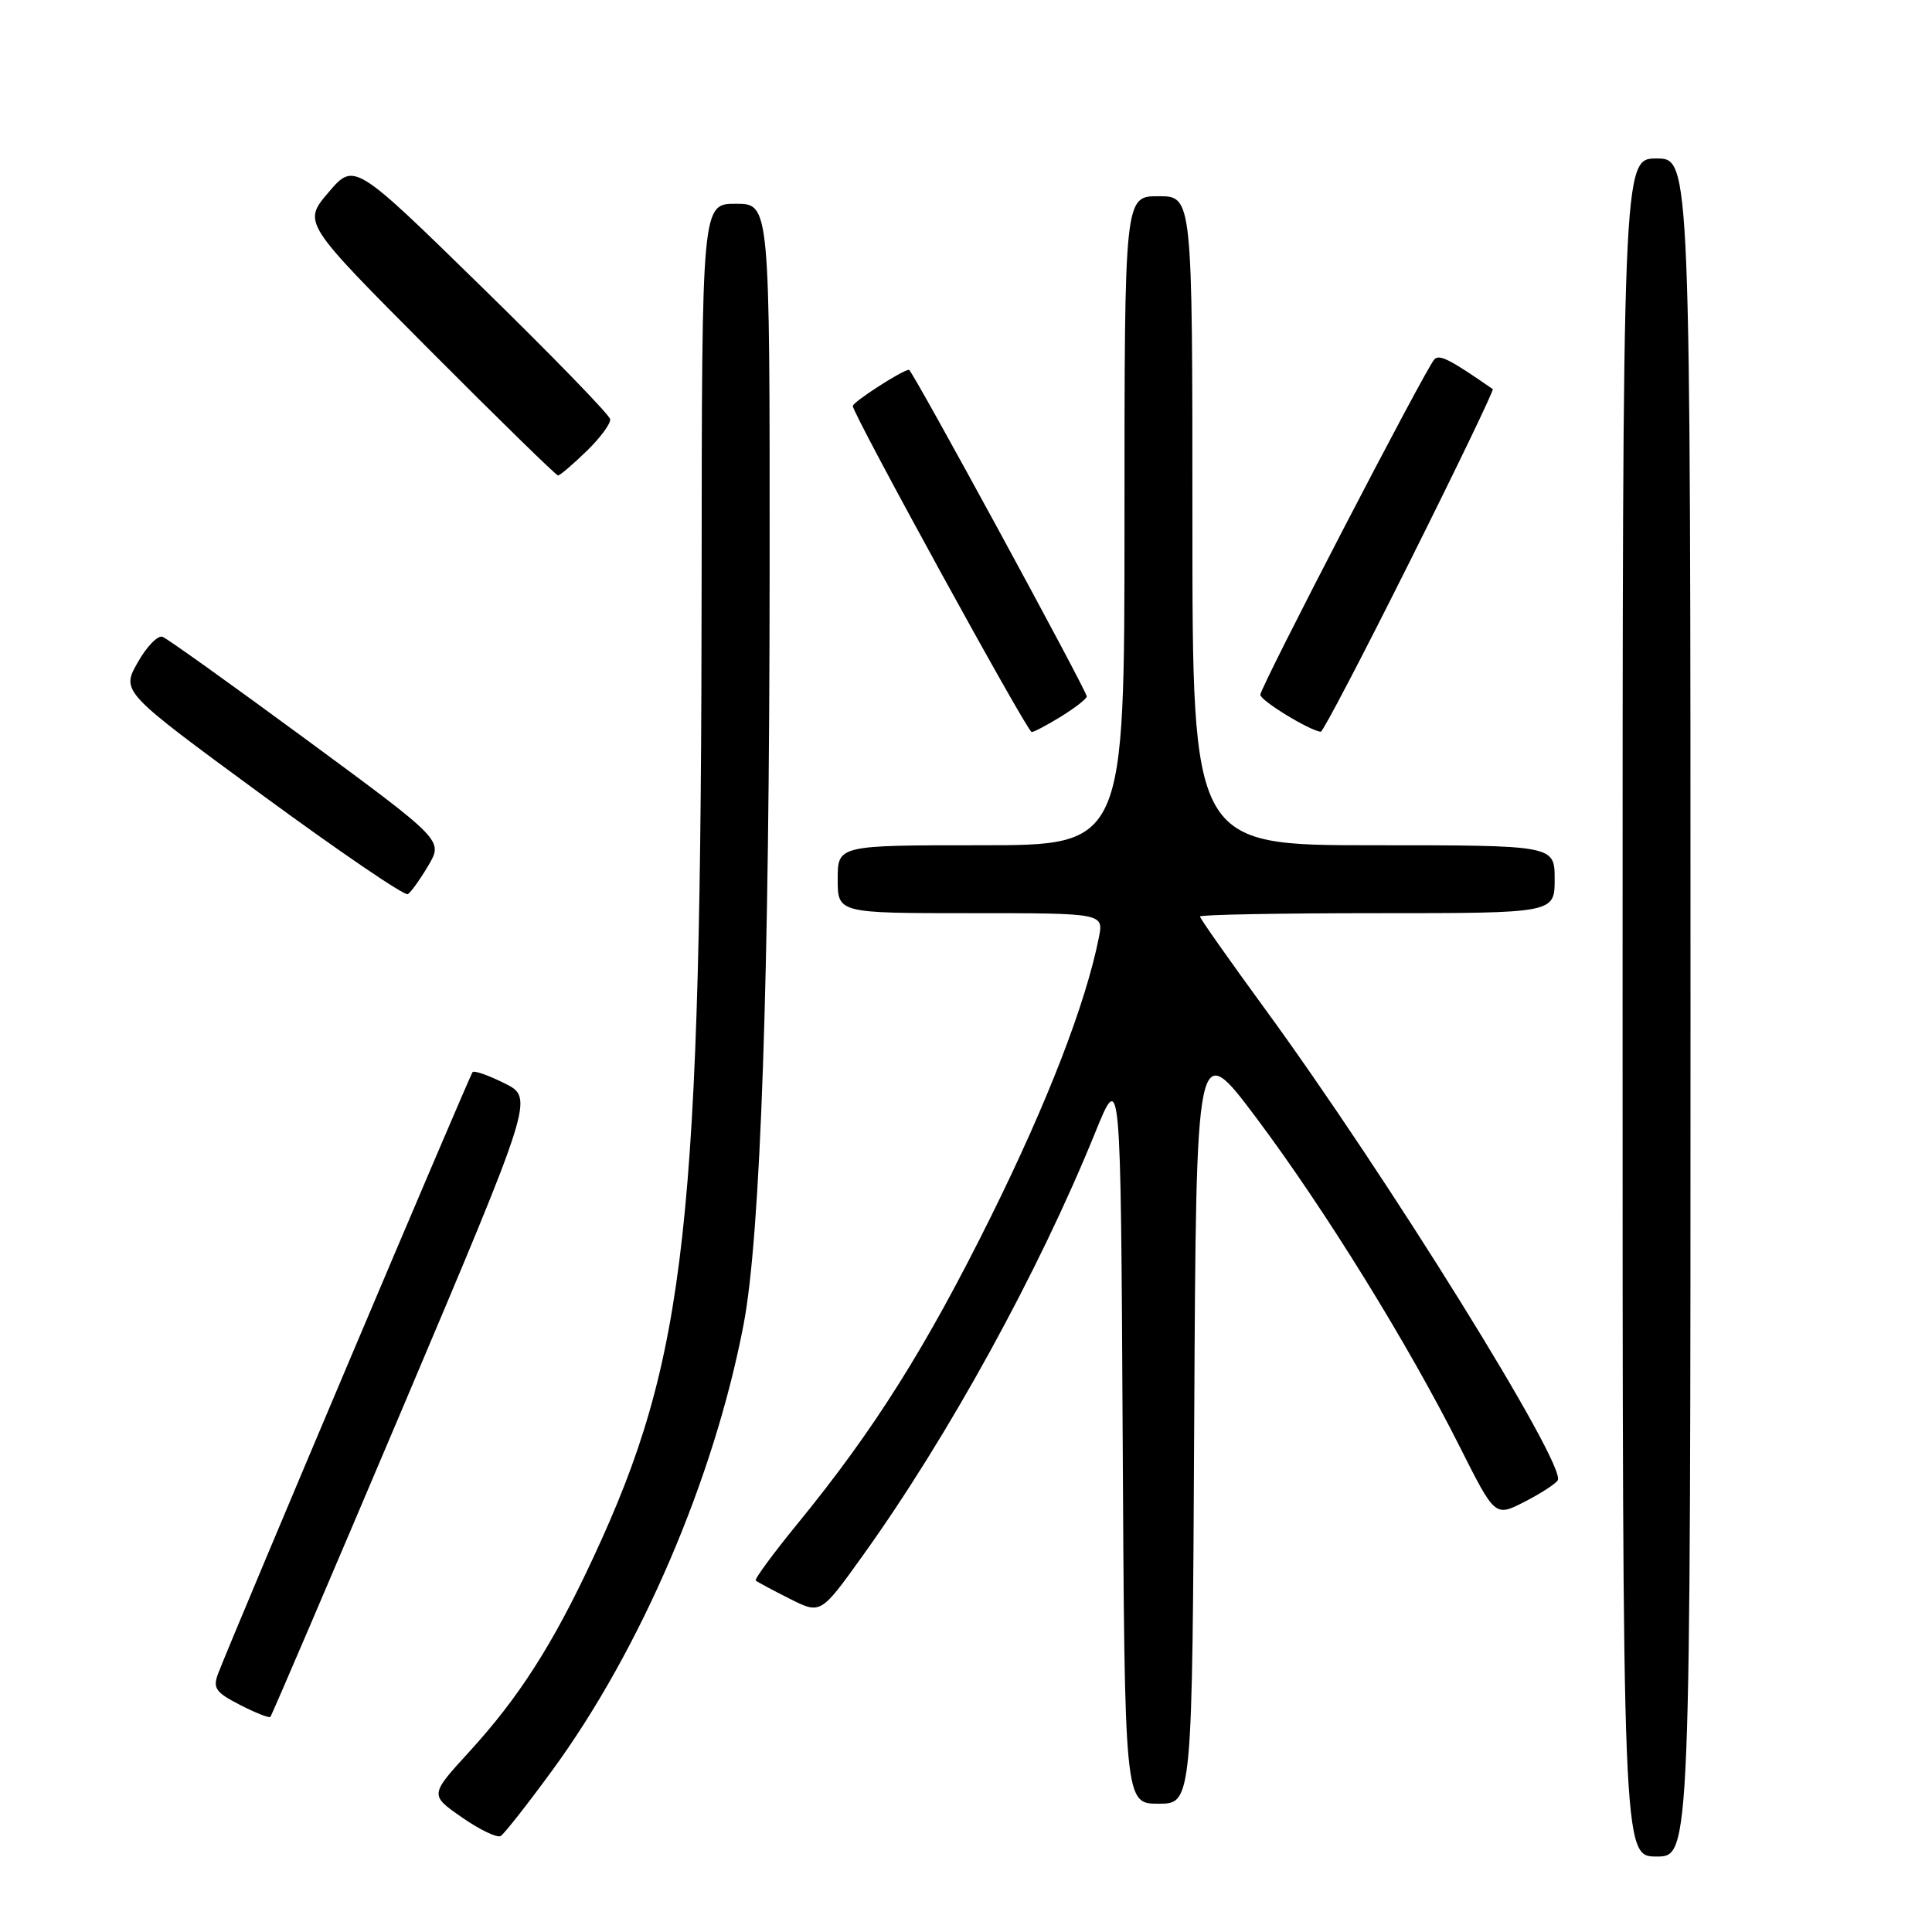 <?xml version="1.0" encoding="UTF-8" standalone="no"?>
<!DOCTYPE svg PUBLIC "-//W3C//DTD SVG 1.1//EN" "http://www.w3.org/Graphics/SVG/1.1/DTD/svg11.dtd" >
<svg xmlns="http://www.w3.org/2000/svg" xmlns:xlink="http://www.w3.org/1999/xlink" version="1.1" viewBox="0 0 256 256">
 <g >
 <path fill="currentColor"
d=" M 224.00 133.50 C 224.00 21.00 224.00 21.00 219.50 21.00 C 215.00 21.00 215.00 21.00 215.00 133.50 C 215.00 246.00 215.00 246.00 219.50 246.00 C 224.00 246.00 224.00 246.00 224.00 133.50 Z  M 73.13 234.65 C 84.87 218.63 94.62 195.92 98.53 175.50 C 100.79 163.70 101.96 129.64 101.98 75.25 C 102.00 27.00 102.00 27.00 97.50 27.00 C 93.00 27.00 93.00 27.00 92.97 76.25 C 92.92 162.49 91.00 179.85 78.55 206.53 C 73.24 217.93 68.72 224.98 62.13 232.17 C 56.94 237.85 56.94 237.85 61.22 240.82 C 63.57 242.46 65.88 243.56 66.35 243.28 C 66.81 242.99 69.87 239.11 73.13 234.65 Z  M 158.24 188.25 C 158.50 137.50 158.50 137.50 166.51 148.18 C 175.57 160.28 186.58 178.08 193.45 191.75 C 198.10 200.99 198.10 200.99 201.98 199.01 C 204.12 197.92 206.11 196.63 206.41 196.15 C 207.61 194.20 183.80 155.85 167.62 133.69 C 162.88 127.20 159.00 121.69 159.00 121.44 C 159.00 121.20 169.57 121.00 182.50 121.00 C 206.00 121.00 206.00 121.00 206.00 116.50 C 206.00 112.00 206.00 112.00 182.00 112.00 C 158.00 112.00 158.00 112.00 158.00 69.00 C 158.00 26.00 158.00 26.00 153.50 26.00 C 149.00 26.00 149.00 26.00 149.00 69.00 C 149.00 112.00 149.00 112.00 130.00 112.00 C 111.00 112.00 111.00 112.00 111.00 116.50 C 111.00 121.00 111.00 121.00 128.62 121.00 C 146.25 121.00 146.25 121.00 145.60 124.25 C 143.87 132.97 138.81 146.05 131.32 161.17 C 122.72 178.53 115.86 189.43 105.75 201.81 C 102.47 205.82 99.94 209.26 100.14 209.43 C 100.34 209.61 102.35 210.69 104.62 211.83 C 108.74 213.91 108.74 213.91 114.27 206.20 C 125.64 190.37 137.63 168.54 145.10 150.12 C 148.50 141.74 148.50 141.74 148.76 190.37 C 149.02 239.00 149.02 239.00 153.50 239.00 C 157.98 239.00 157.98 239.00 158.24 188.25 Z  M 53.44 186.35 C 70.73 145.50 70.73 145.50 66.89 143.56 C 64.77 142.50 62.85 141.82 62.62 142.06 C 62.24 142.46 30.91 216.52 28.91 221.74 C 28.17 223.68 28.56 224.24 31.78 225.90 C 33.83 226.95 35.64 227.67 35.82 227.50 C 36.00 227.33 43.92 208.81 53.44 186.35 Z  M 56.76 114.68 C 58.72 111.35 58.72 111.35 40.70 98.08 C 30.79 90.79 22.17 84.62 21.54 84.38 C 20.92 84.14 19.43 85.67 18.24 87.79 C 16.07 91.64 16.07 91.64 34.67 105.29 C 44.91 112.80 53.62 118.74 54.04 118.48 C 54.46 118.22 55.68 116.51 56.76 114.68 Z  M 140.63 94.92 C 142.48 93.77 144.00 92.59 144.00 92.28 C 144.00 91.52 120.87 49.00 120.45 49.00 C 119.62 49.00 113.00 53.26 113.00 53.80 C 113.00 54.85 136.12 97.00 136.70 97.00 C 137.01 97.00 138.78 96.06 140.63 94.92 Z  M 186.81 74.39 C 193.03 61.95 197.97 51.68 197.80 51.56 C 192.10 47.60 190.71 46.90 190.05 47.63 C 188.83 48.98 167.00 91.05 167.00 92.06 C 167.00 92.83 173.55 96.83 175.01 96.96 C 175.29 96.98 180.60 86.82 186.81 74.39 Z  M 77.70 59.80 C 79.52 58.05 80.93 56.13 80.85 55.55 C 80.77 54.97 73.10 47.08 63.81 38.00 C 46.93 21.50 46.93 21.50 43.52 25.50 C 40.12 29.50 40.12 29.50 56.80 46.25 C 65.97 55.46 73.69 63.00 73.94 63.00 C 74.20 63.00 75.89 61.56 77.70 59.80 Z "/>
</g>
</svg>